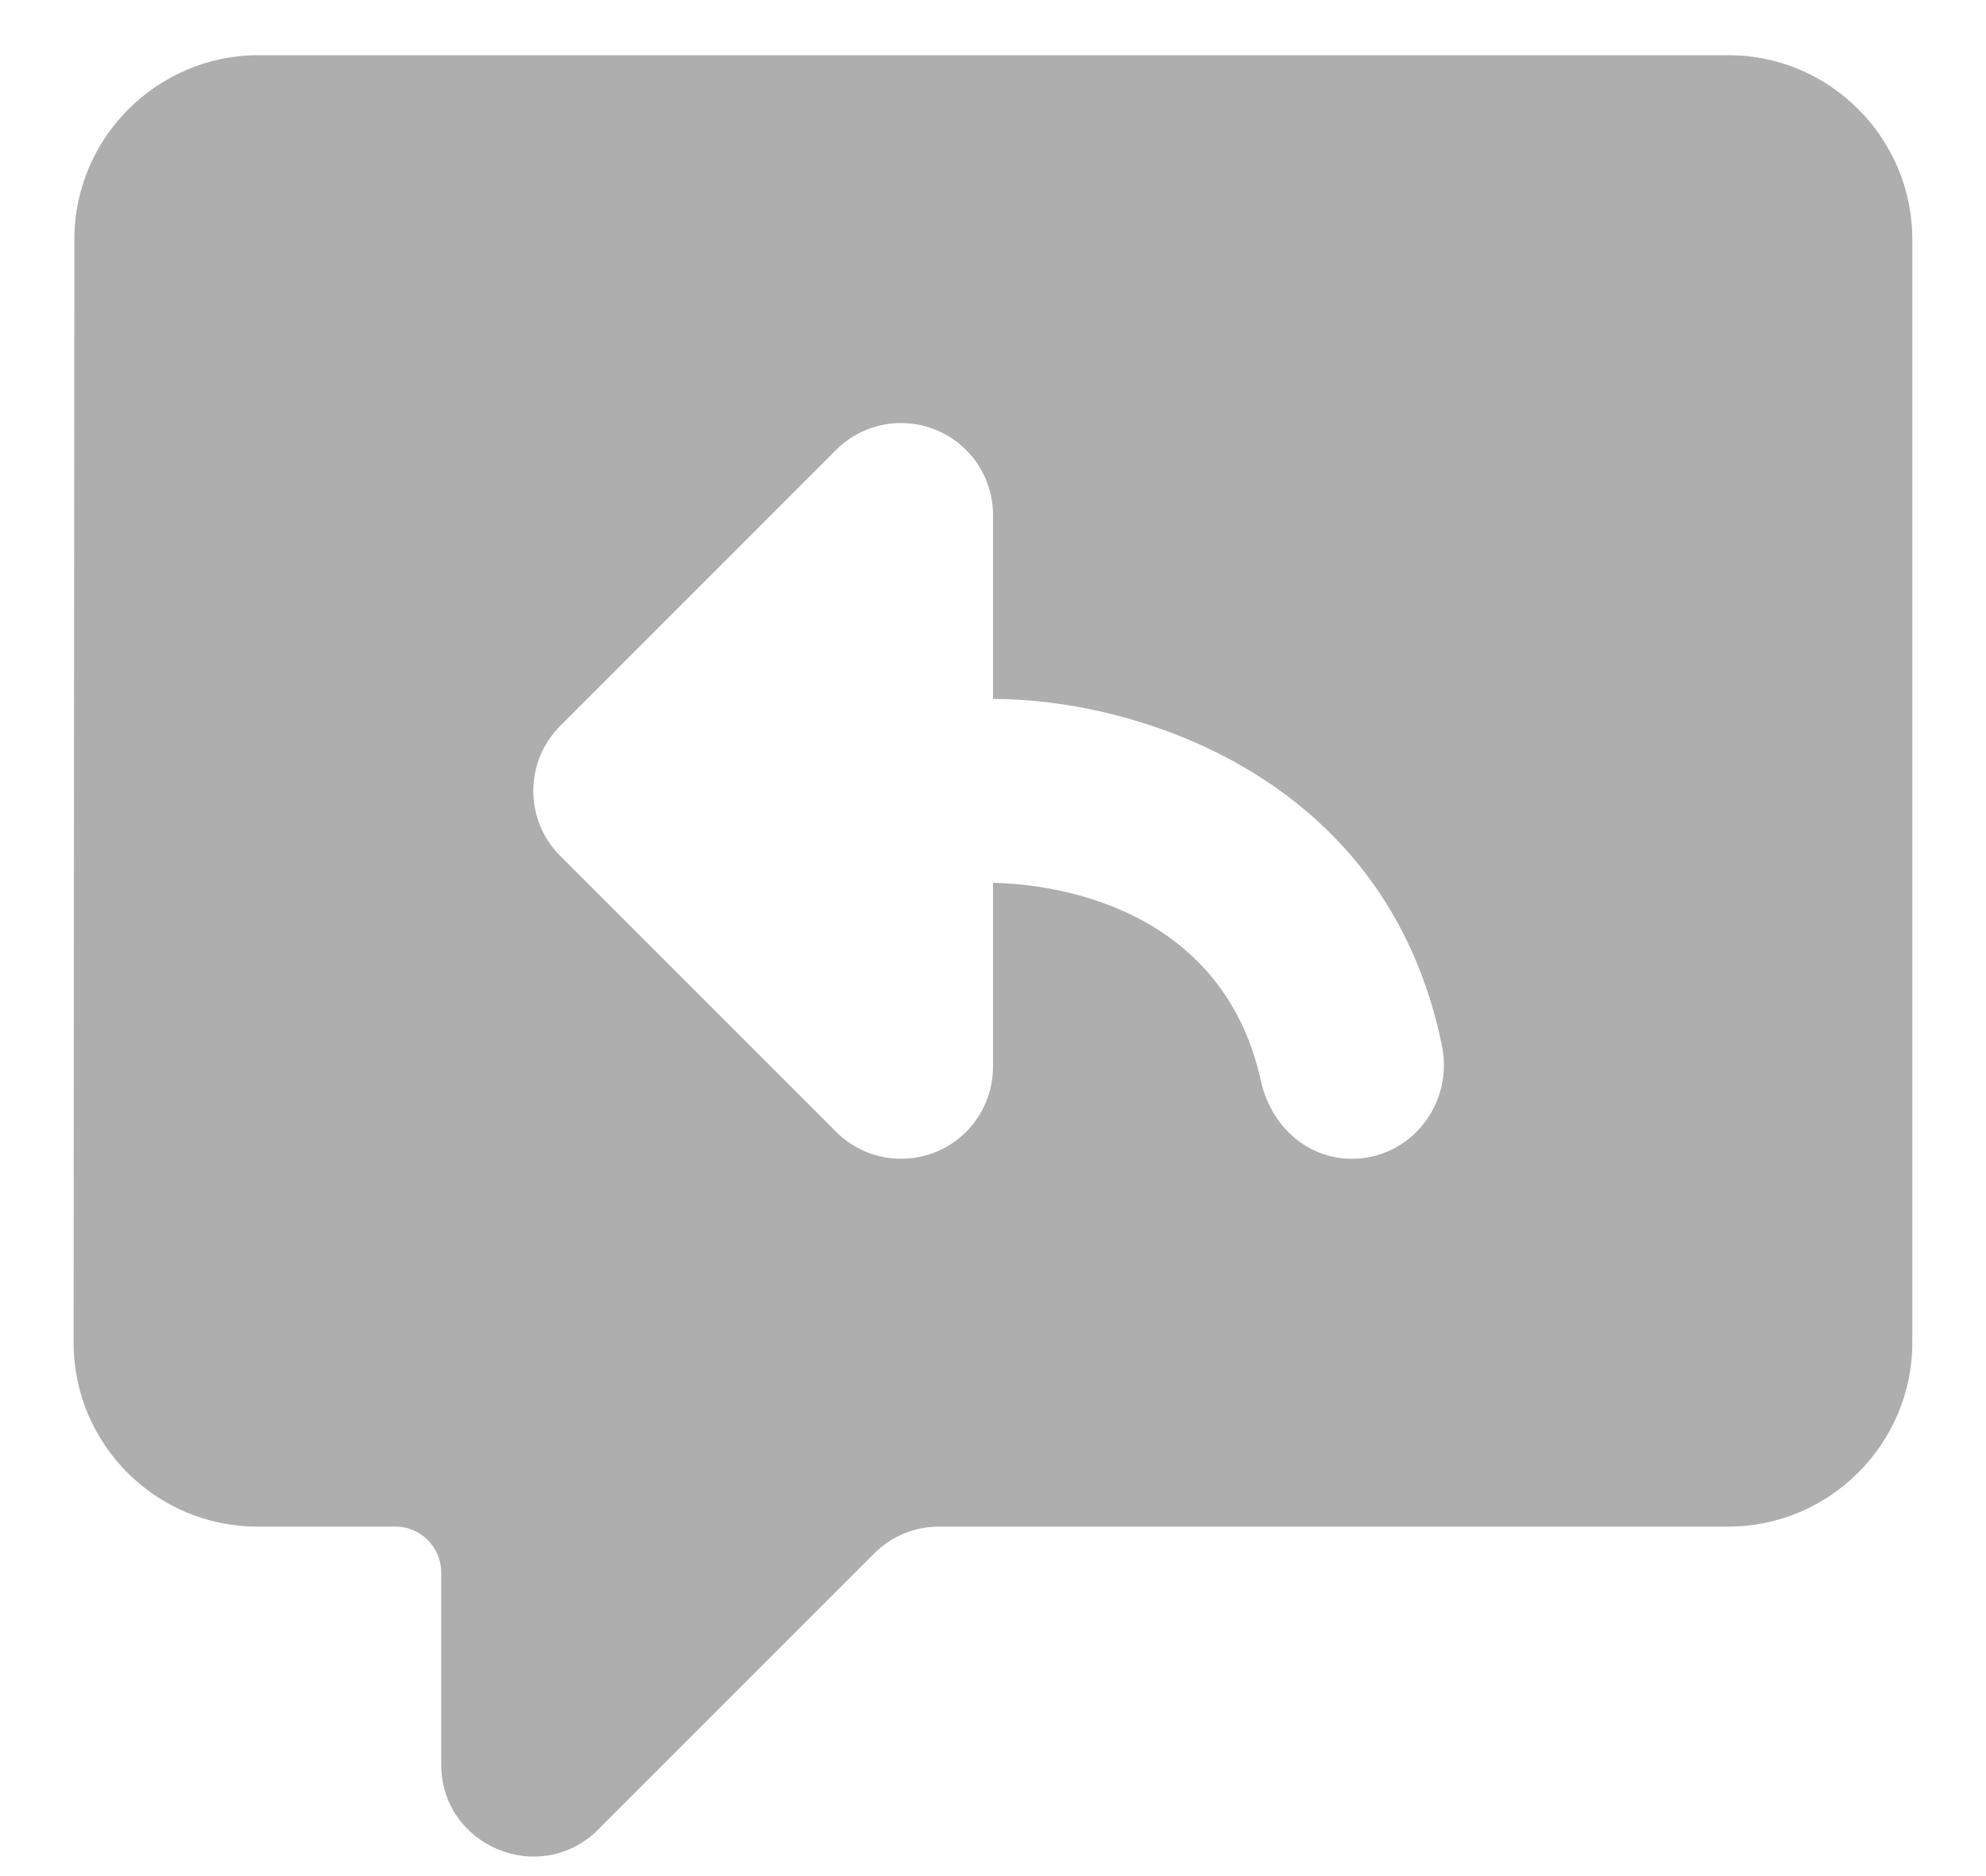 <svg width="18" height="17" viewBox="0 0 18 17" fill="none" xmlns="http://www.w3.org/2000/svg">
<path d="M15.666 0.5H2.342C1.425 0.5 0.674 1.25 0.674 2.167L0.667 12.166C0.667 13.087 1.413 13.833 2.333 13.833H3.583C3.813 13.833 3.999 14.02 3.999 14.25V15.988C3.999 16.731 4.897 17.102 5.422 16.578L7.922 14.078C8.078 13.921 8.29 13.833 8.511 13.833H15.666C16.582 13.833 17.332 13.083 17.332 12.167V2.167C17.332 1.25 16.582 0.5 15.666 0.5ZM12.252 10.5C11.842 10.5 11.517 10.197 11.429 9.797C11.06 8.123 9.379 8.005 9 8V9.667C9 10.003 8.798 10.307 8.486 10.437C8.383 10.479 8.274 10.5 8.167 10.5C7.95 10.5 7.737 10.415 7.578 10.256L5.078 7.756C4.752 7.43 4.752 6.903 5.078 6.577L7.578 4.077C7.816 3.839 8.173 3.768 8.486 3.897C8.798 4.026 9 4.329 9 4.667V6.333C10.279 6.333 12.57 7.019 13.069 9.477C13.176 10.002 12.787 10.5 12.252 10.5Z" fill="#191919" fill-opacity="0.35"/>
</svg>
